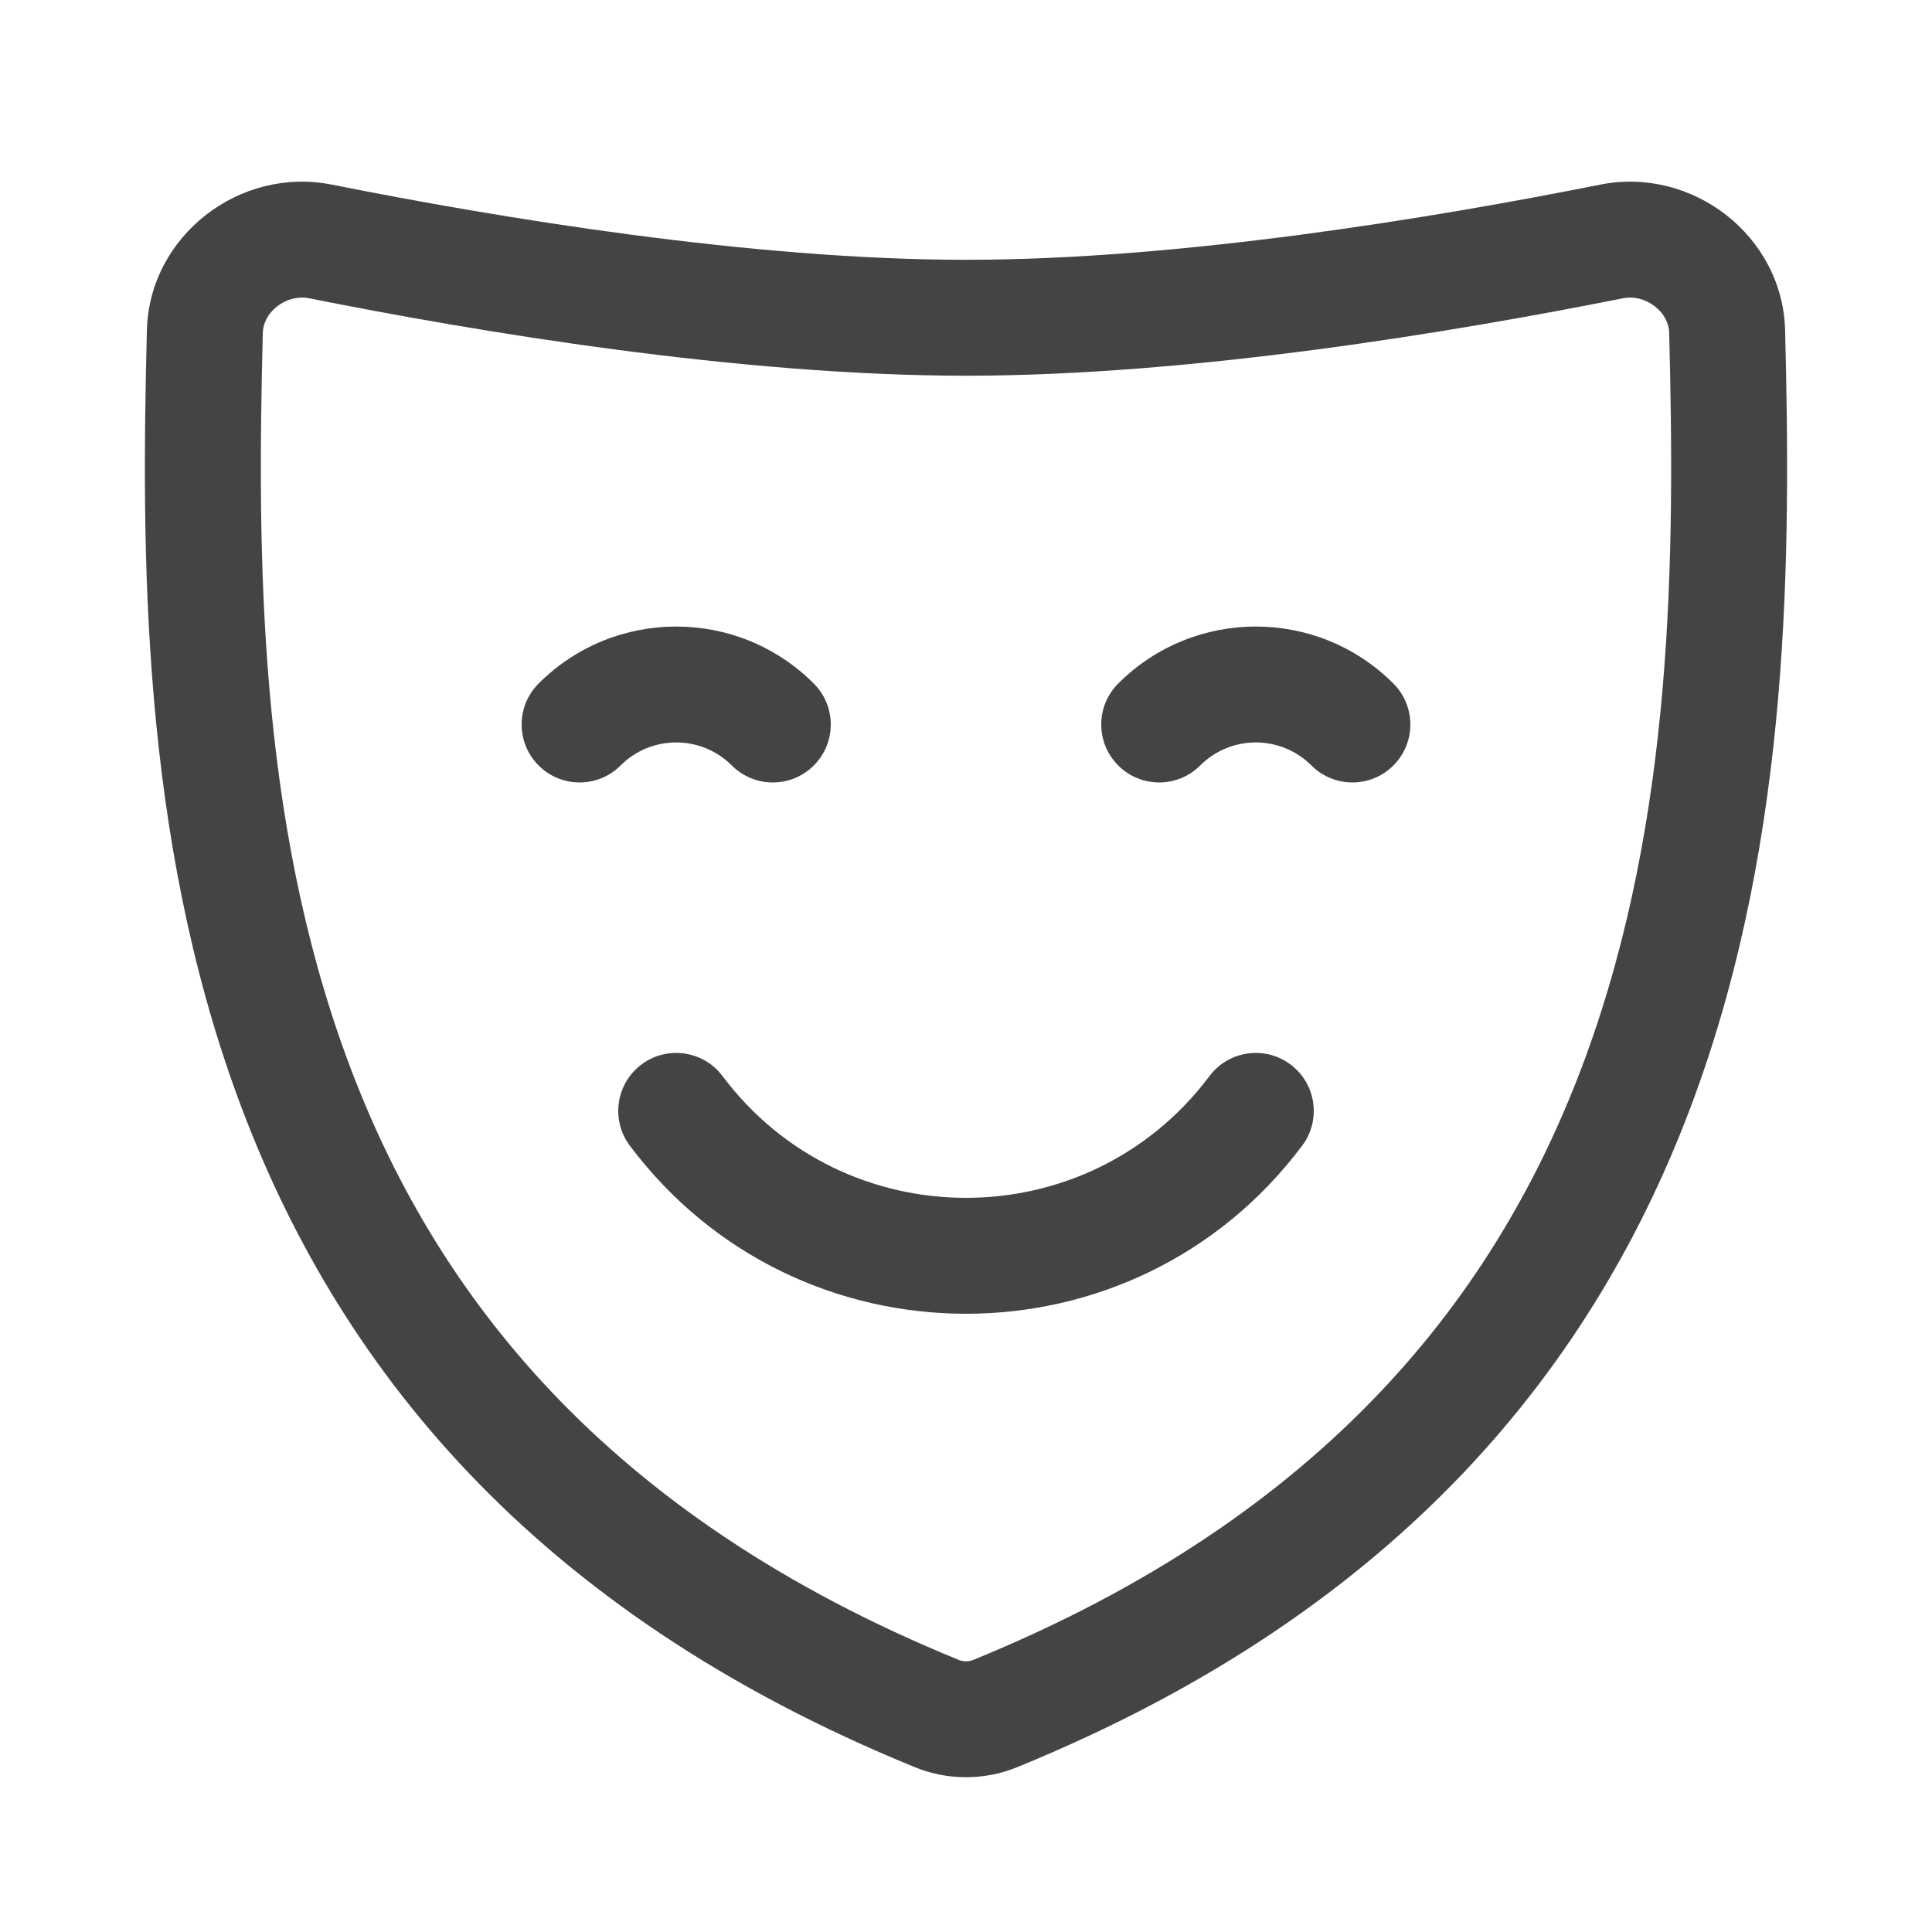 <svg width="100" height="100" viewBox="0 0 100 100" fill="none" xmlns="http://www.w3.org/2000/svg">
<path fill-rule="evenodd" clip-rule="evenodd" d="M86.398 17.244C86.687 28.766 86.647 42.256 82.052 54.758C77.581 66.921 68.677 78.453 50.357 85.924C50.145 86.01 49.855 86.01 49.643 85.924C31.323 78.453 22.419 66.921 17.948 54.758C13.353 42.256 13.313 28.766 13.602 17.244C13.614 16.745 13.85 16.246 14.341 15.861C14.839 15.471 15.442 15.328 16.002 15.44C24.708 17.175 38.277 19.447 50 19.447C61.723 19.447 75.292 17.175 83.998 15.44C84.558 15.328 85.161 15.471 85.659 15.861C86.15 16.246 86.386 16.745 86.398 17.244ZM82.825 9.556C87.609 8.602 92.275 12.217 92.397 17.094C92.973 40.135 92.511 75.214 52.622 91.479C50.959 92.158 49.041 92.158 47.378 91.479C7.489 75.214 7.027 40.135 7.603 17.094C7.725 12.217 12.39 8.602 17.175 9.556C25.797 11.274 38.892 13.447 50 13.447C61.108 13.447 74.203 11.274 82.825 9.556ZM32.121 39.621C33.711 38.032 36.289 38.032 37.879 39.621C39.05 40.793 40.95 40.793 42.121 39.621C43.293 38.45 43.293 36.55 42.121 35.379C38.188 31.446 31.812 31.446 27.879 35.379C26.707 36.55 26.707 38.45 27.879 39.621C29.05 40.793 30.95 40.793 32.121 39.621ZM67.879 39.621C66.289 38.032 63.711 38.032 62.121 39.621C60.95 40.793 59.05 40.793 57.879 39.621C56.707 38.45 56.707 36.55 57.879 35.379C61.812 31.446 68.188 31.446 72.121 35.379C73.293 36.55 73.293 38.45 72.121 39.621C70.95 40.793 69.05 40.793 67.879 39.621ZM62.6 55.7C56.3 64.1 43.7 64.1 37.4 55.7C36.406 54.374 34.525 54.106 33.2 55.1C31.875 56.094 31.606 57.974 32.6 59.3C41.3 70.9 58.7 70.9 67.4 59.3C68.394 57.974 68.125 56.094 66.8 55.1C65.475 54.106 63.594 54.374 62.6 55.7Z" fill="#444444"/>
</svg>
